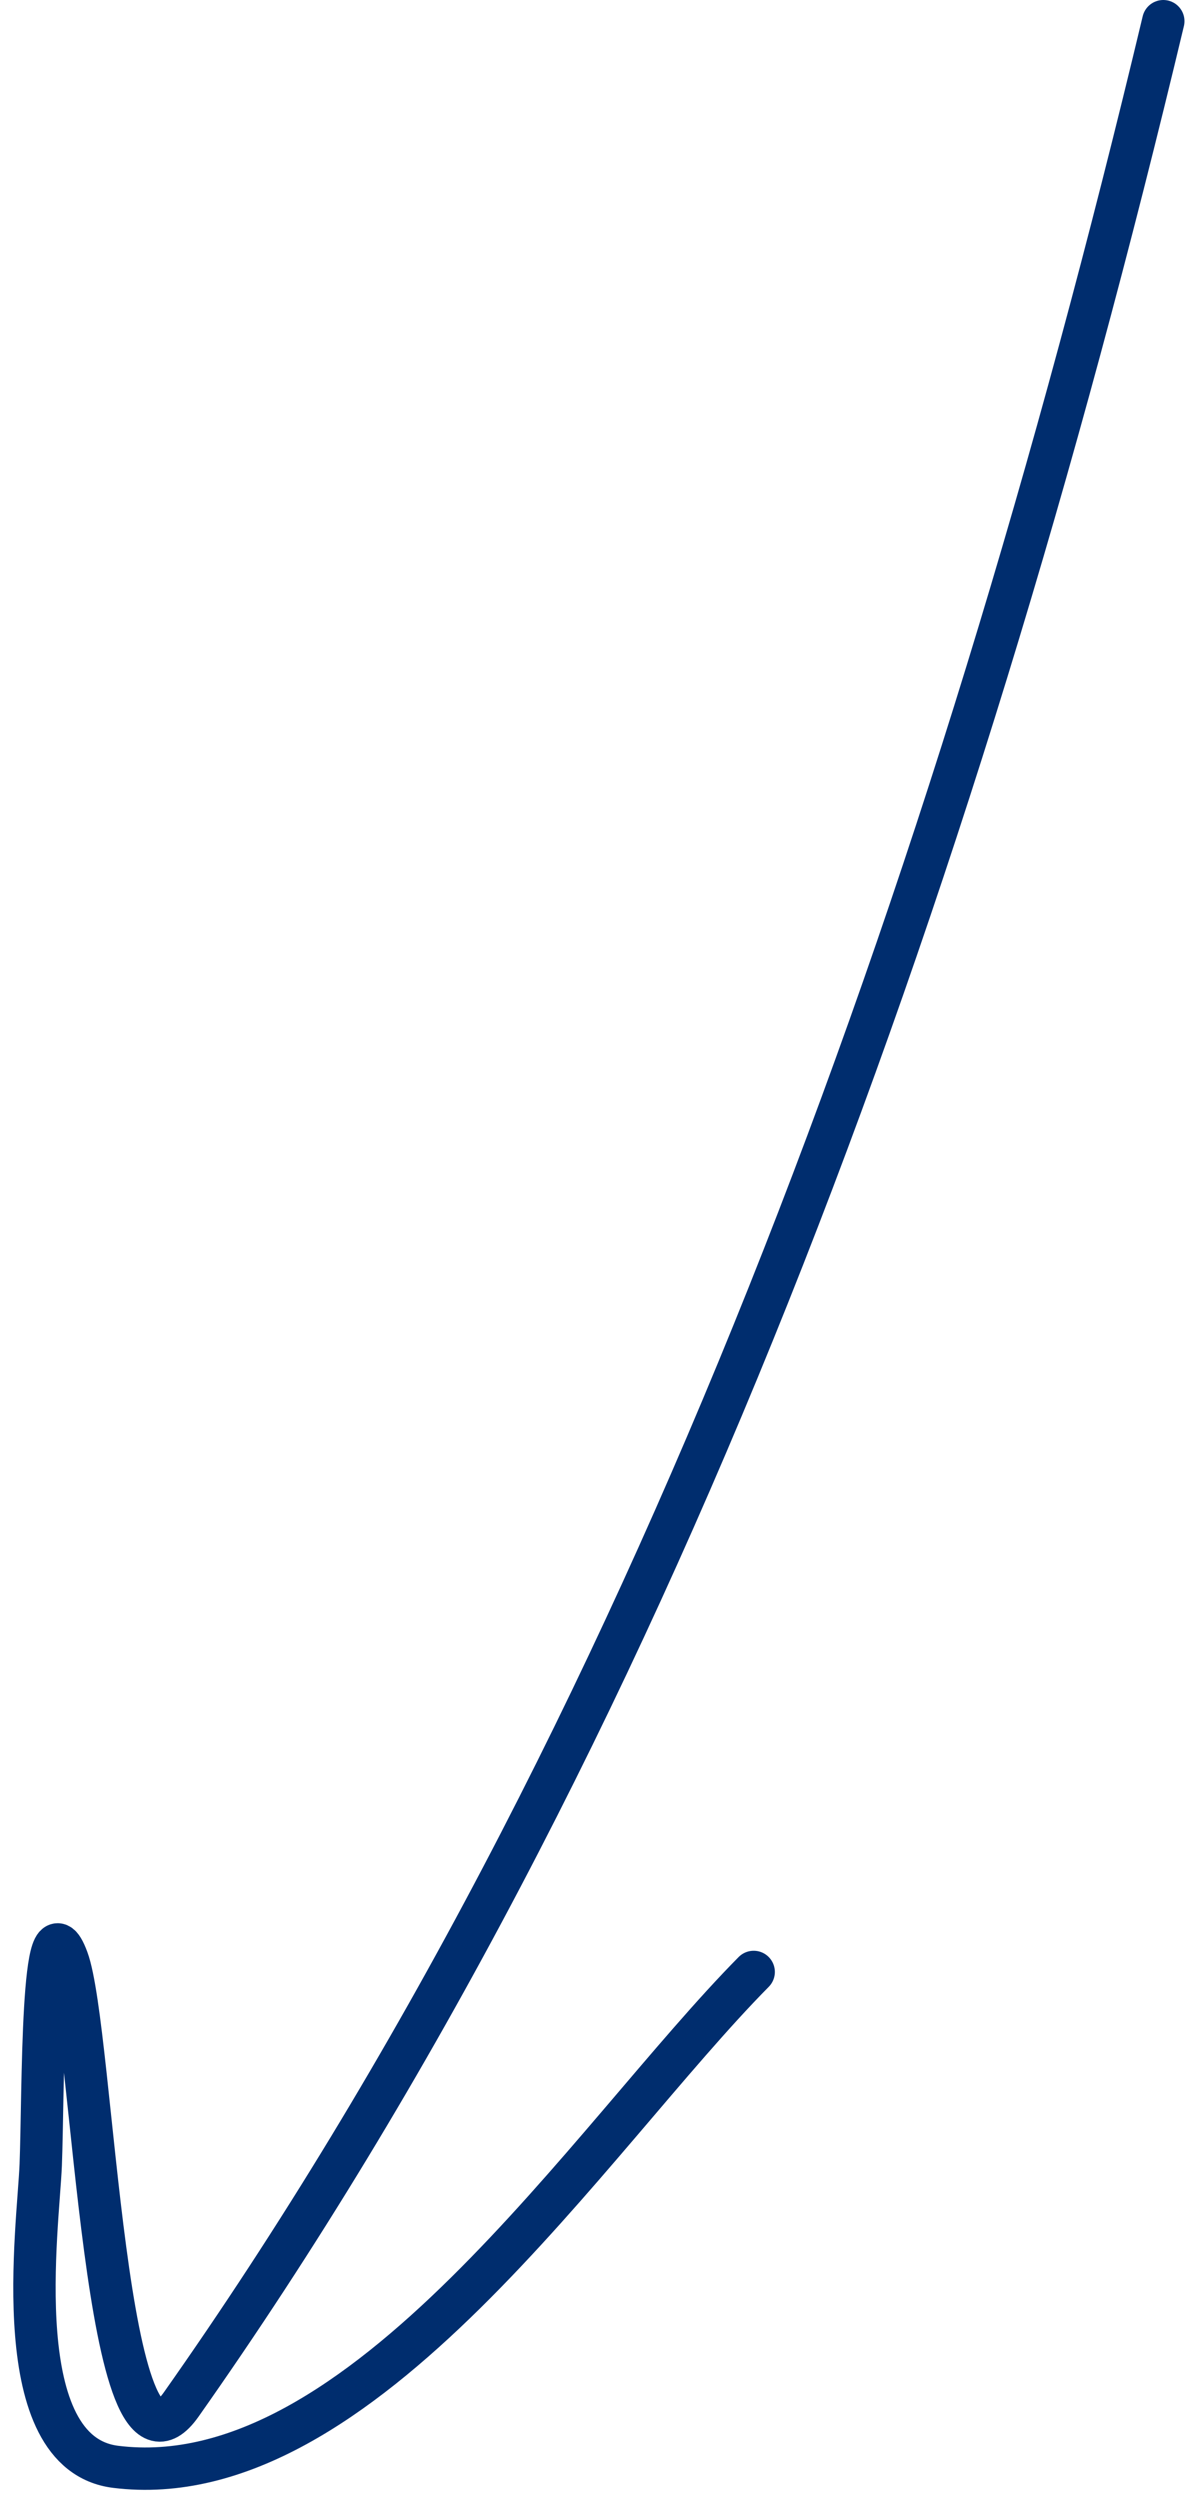 <svg width="56" height="118" viewBox="0 0 56 118" fill="none" xmlns="http://www.w3.org/2000/svg">
<path d="M54.928 1C44.997 42.597 30.589 82.247 8.557 113.494C4.912 118.663 4.424 95.815 3.183 92.474C1.935 89.114 2.054 98.832 1.923 102.186C1.808 105.108 0.288 115.792 5.458 116.437C17.075 117.886 27.859 100.893 35.587 93.078" stroke="#002D6E" stroke-width="2" stroke-linecap="round"/>
</svg>
